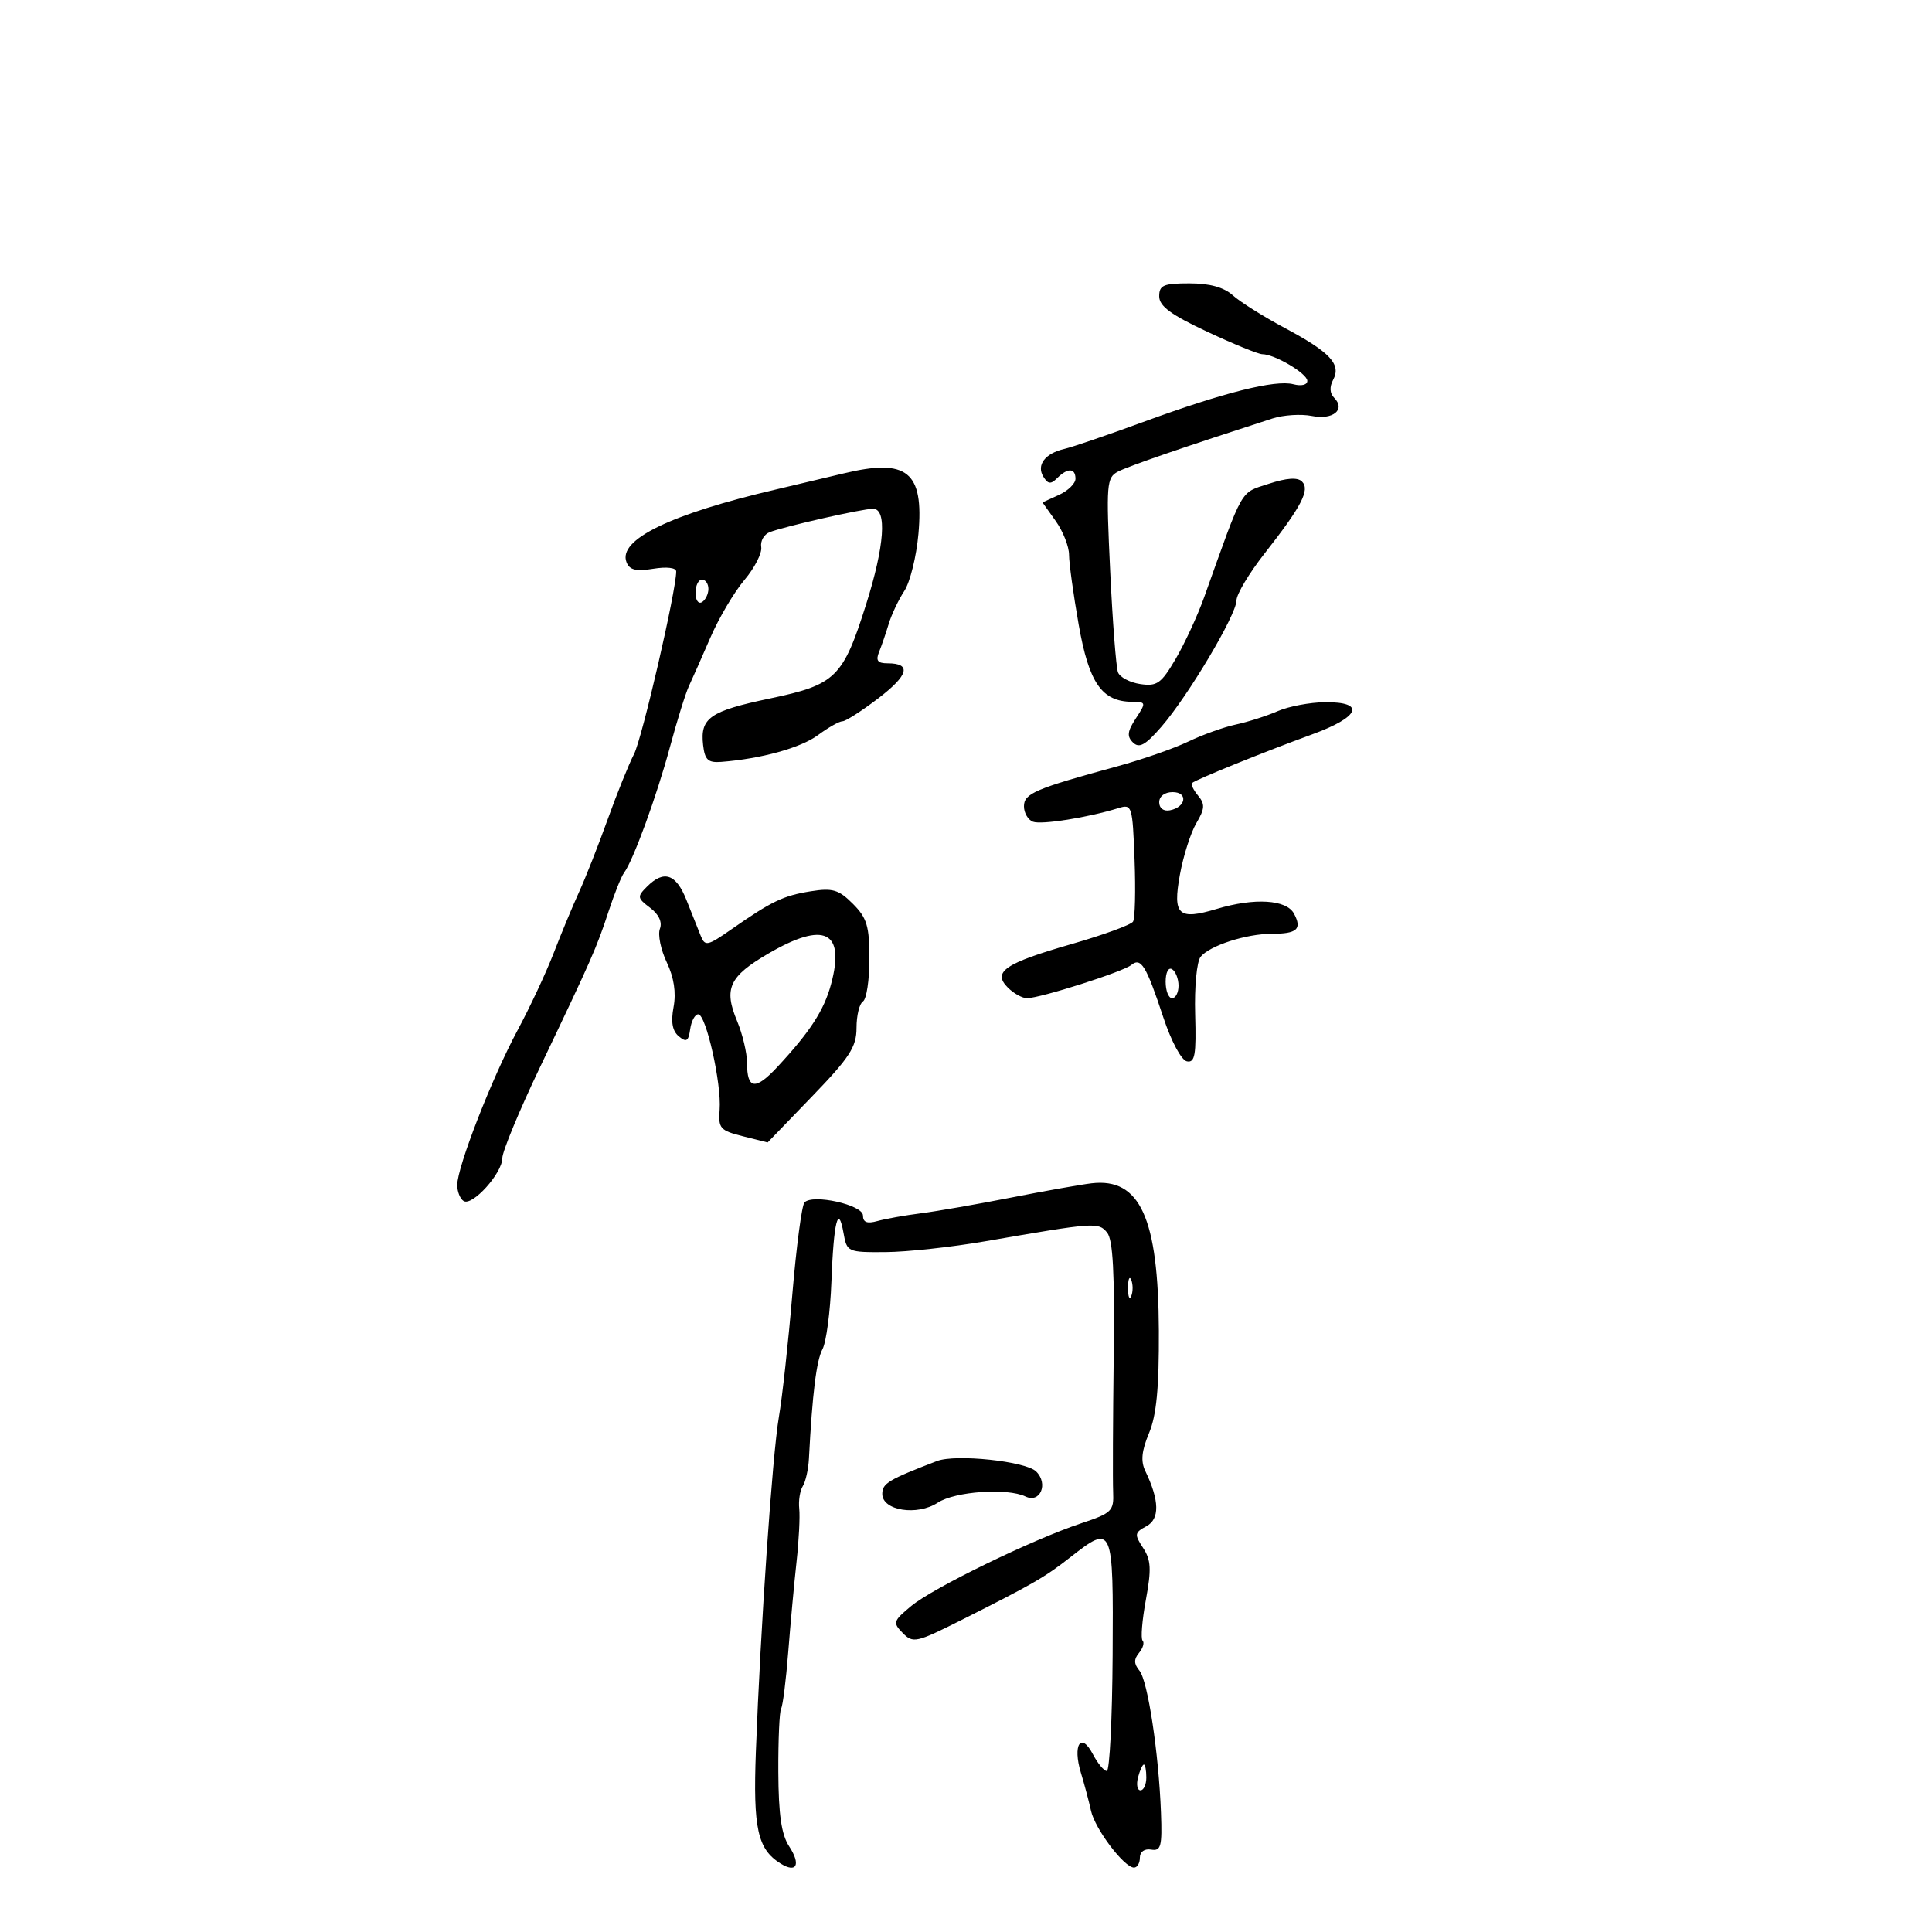 <svg xmlns="http://www.w3.org/2000/svg" width="300" height="300" viewBox="0 0 300 300" version="1.1">
	<path d="M 180 46.010 C 180 47.532, 181.811 48.869, 187.454 51.510 C 191.553 53.430, 195.401 55, 196.003 55 C 197.919 55, 203 58.008, 203 59.142 C 203 59.769, 202.078 59.992, 200.834 59.667 C 198.032 58.934, 190 60.953, 177.500 65.533 C 172 67.548, 166.501 69.428, 165.281 69.709 C 162.270 70.404, 160.898 72.217, 162.016 74.025 C 162.733 75.186, 163.170 75.230, 164.158 74.242 C 165.780 72.620, 167 72.662, 167 74.339 C 167 75.076, 165.847 76.204, 164.437 76.847 L 161.874 78.014 163.937 80.912 C 165.072 82.505, 166.001 84.864, 166.001 86.154 C 166.002 87.444, 166.675 92.322, 167.497 96.993 C 169.091 106.047, 171.083 108.932, 175.773 108.978 C 177.979 108.999, 177.997 109.075, 176.374 111.551 C 175.052 113.570, 174.960 114.353, 175.936 115.301 C 176.901 116.240, 177.856 115.709, 180.334 112.857 C 184.491 108.074, 192 95.446, 192.001 93.237 C 192.001 92.282, 193.962 89.002, 196.359 85.949 C 202.123 78.607, 203.452 76.052, 202.173 74.773 C 201.489 74.089, 199.805 74.205, 196.990 75.130 C 192.498 76.606, 193.157 75.449, 186.989 92.715 C 185.964 95.583, 183.975 99.893, 182.569 102.292 C 180.314 106.140, 179.665 106.604, 177.073 106.224 C 175.457 105.987, 173.894 105.167, 173.601 104.402 C 173.308 103.638, 172.761 96.536, 172.387 88.620 C 171.750 75.126, 171.826 74.165, 173.604 73.229 C 175.206 72.386, 184.014 69.358, 197.590 64.982 C 199.290 64.434, 202.048 64.260, 203.719 64.594 C 206.996 65.249, 208.999 63.599, 207.160 61.760 C 206.482 61.082, 206.427 60.071, 207.008 58.985 C 208.302 56.567, 206.557 54.695, 199.500 50.929 C 196.200 49.167, 192.571 46.888, 191.436 45.863 C 190.041 44.604, 187.851 44, 184.686 44 C 180.659 44, 180 44.283, 180 46.010 M 131 73.512 C 127.975 74.240, 123.250 75.361, 120.500 76.002 C 104.114 79.824, 95.940 83.796, 97.279 87.286 C 97.748 88.508, 98.743 88.754, 101.448 88.315 C 103.534 87.976, 105 88.151, 105 88.739 C 105 91.736, 99.700 114.679, 98.449 117.099 C 97.639 118.665, 95.800 123.221, 94.363 127.223 C 92.926 131.225, 90.927 136.300, 89.922 138.500 C 88.916 140.700, 87.139 144.975, 85.971 148 C 84.804 151.025, 82.277 156.425, 80.354 160 C 76.385 167.382, 71 181.204, 71 184.009 C 71 185.039, 71.448 186.159, 71.996 186.497 C 73.346 187.332, 78 182.168, 78 179.836 C 78 178.806, 80.629 172.459, 83.842 165.732 C 91.918 148.824, 92.643 147.177, 94.497 141.525 C 95.395 138.788, 96.477 136.088, 96.901 135.525 C 98.313 133.651, 101.982 123.599, 104.028 116 C 105.138 111.875, 106.471 107.600, 106.990 106.500 C 107.508 105.400, 109.002 102.025, 110.309 99 C 111.616 95.975, 113.991 91.954, 115.587 90.065 C 117.183 88.176, 118.360 85.869, 118.203 84.938 C 118.045 84.008, 118.638 82.969, 119.521 82.630 C 121.906 81.715, 133.903 79, 135.562 79 C 137.767 79, 137.352 84.783, 134.498 93.815 C 130.896 105.220, 129.782 106.314, 119.580 108.454 C 110.223 110.418, 108.695 111.481, 109.178 115.690 C 109.443 117.999, 109.945 118.465, 112 118.306 C 118.202 117.825, 124.337 116.127, 127.010 114.151 C 128.610 112.968, 130.323 112, 130.816 112 C 131.309 112, 133.811 110.397, 136.377 108.438 C 141.090 104.839, 141.583 103, 137.834 103 C 136.279 103, 135.957 102.578, 136.497 101.250 C 136.888 100.287, 137.564 98.320, 137.998 96.877 C 138.432 95.434, 139.522 93.134, 140.419 91.765 C 141.316 90.396, 142.304 86.401, 142.615 82.888 C 143.470 73.227, 140.877 71.134, 131 73.512 M 108 92.059 C 108 93.191, 108.450 93.840, 109 93.500 C 109.550 93.160, 110 92.234, 110 91.441 C 110 90.648, 109.550 90, 109 90 C 108.450 90, 108 90.927, 108 92.059 M 198.405 110.426 C 196.703 111.167, 193.778 112.102, 191.905 112.504 C 190.032 112.906, 186.700 114.101, 184.500 115.159 C 182.300 116.217, 177.350 117.942, 173.500 118.992 C 160.739 122.471, 159 123.216, 159 125.199 C 159 126.224, 159.626 127.303, 160.391 127.597 C 161.709 128.102, 168.951 126.949, 173.674 125.482 C 175.775 124.829, 175.858 125.097, 176.174 133.507 C 176.353 138.292, 176.247 142.613, 175.938 143.109 C 175.628 143.605, 171.353 145.167, 166.438 146.581 C 156.007 149.580, 154.054 150.911, 156.500 153.357 C 157.404 154.261, 158.738 155, 159.466 155 C 161.502 155, 174.352 150.911, 175.661 149.847 C 177.178 148.614, 177.979 149.923, 180.648 158 C 181.870 161.697, 183.445 164.631, 184.300 164.804 C 185.547 165.057, 185.766 163.814, 185.583 157.498 C 185.459 153.237, 185.833 149.308, 186.431 148.571 C 187.846 146.830, 193.510 145, 197.483 145 C 201.418 145, 202.217 144.274, 200.930 141.869 C 199.759 139.681, 194.808 139.378, 188.941 141.136 C 182.959 142.928, 182.072 142.106, 183.213 135.829 C 183.745 132.899, 184.895 129.294, 185.767 127.817 C 187.090 125.577, 187.135 124.867, 186.034 123.541 C 185.309 122.667, 184.892 121.785, 185.107 121.581 C 185.664 121.056, 196.354 116.728, 203.750 114.033 C 211.177 111.328, 212.116 108.981, 205.750 109.039 C 203.412 109.061, 200.107 109.685, 198.405 110.426 M 180 124.573 C 180 125.505, 180.680 126.015, 181.667 125.823 C 184.176 125.337, 184.520 123, 182.083 123 C 180.855 123, 180 123.646, 180 124.573 M 100.472 137.671 C 98.911 139.232, 98.942 139.448, 100.949 140.962 C 102.306 141.985, 102.866 143.186, 102.469 144.221 C 102.123 145.123, 102.601 147.465, 103.532 149.426 C 104.654 151.790, 105.011 154.127, 104.593 156.358 C 104.154 158.696, 104.402 160.088, 105.403 160.920 C 106.582 161.898, 106.905 161.695, 107.173 159.808 C 107.353 158.539, 107.914 157.500, 108.421 157.500 C 109.635 157.500, 112.054 168.281, 111.744 172.309 C 111.520 175.208, 111.817 175.548, 115.349 176.435 L 119.197 177.401 126.099 170.249 C 131.949 164.186, 133 162.566, 133 159.608 C 133 157.688, 133.450 155.840, 134 155.500 C 134.550 155.160, 135 152.188, 135 148.896 C 135 143.799, 134.618 142.527, 132.429 140.338 C 130.228 138.137, 129.287 137.858, 125.885 138.402 C 121.617 139.085, 119.836 139.939, 113.565 144.310 C 109.846 146.903, 109.477 146.980, 108.806 145.310 C 108.406 144.315, 107.409 141.813, 106.590 139.750 C 104.978 135.687, 103.095 135.048, 100.472 137.671 M 119.300 148.075 C 113.225 151.617, 112.350 153.509, 114.456 158.549 C 115.305 160.581, 116 163.513, 116 165.063 C 116 169.163, 117.292 169.342, 120.674 165.711 C 125.785 160.224, 127.954 156.884, 129.048 152.820 C 131.269 144.573, 128.020 142.992, 119.300 148.075 M 181 152.441 C 181 153.848, 181.450 155, 182 155 C 182.550 155, 183 154.127, 183 153.059 C 183 151.991, 182.550 150.840, 182 150.500 C 181.433 150.149, 181 150.990, 181 152.441 M 169.500 183.741 C 167.850 183.934, 162.225 184.932, 157 185.960 C 151.775 186.987, 145.475 188.086, 143 188.400 C 140.525 188.715, 137.488 189.256, 136.250 189.603 C 134.642 190.053, 134 189.808, 134 188.744 C 134 187.096, 126.221 185.354, 124.922 186.712 C 124.507 187.146, 123.657 193.575, 123.032 201 C 122.408 208.425, 121.468 216.986, 120.945 220.025 C 119.937 225.876, 118.087 252.786, 117.371 272 C 116.927 283.933, 117.634 287.138, 121.202 289.366 C 123.706 290.930, 124.397 289.536, 122.531 286.687 C 121.338 284.868, 120.890 281.773, 120.858 275.154 C 120.835 270.179, 121.030 265.746, 121.293 265.304 C 121.556 264.862, 122.054 260.900, 122.399 256.500 C 122.744 252.100, 123.324 245.800, 123.688 242.500 C 124.052 239.200, 124.240 235.495, 124.106 234.267 C 123.971 233.038, 124.219 231.463, 124.657 230.767 C 125.095 230.070, 125.524 228.150, 125.610 226.500 C 126.141 216.368, 126.774 211.260, 127.715 209.500 C 128.304 208.400, 128.928 203.675, 129.102 199 C 129.449 189.697, 130.164 186.843, 130.986 191.482 C 131.503 194.407, 131.629 194.464, 137.507 194.426 C 140.803 194.404, 147.775 193.648, 153 192.744 C 170.066 189.792, 170.554 189.757, 171.908 191.389 C 172.824 192.493, 173.098 197.644, 172.935 210.698 C 172.813 220.489, 172.774 229.927, 172.849 231.672 C 172.977 234.633, 172.649 234.956, 167.904 236.532 C 160.308 239.055, 144.914 246.542, 141.500 249.375 C 138.685 251.710, 138.604 251.969, 140.180 253.576 C 141.764 255.190, 142.279 255.078, 149.180 251.610 C 160.380 245.983, 162.212 244.929, 166.144 241.852 C 172.826 236.623, 172.892 236.774, 172.770 257 C 172.711 266.900, 172.302 275, 171.863 275 C 171.423 275, 170.441 273.811, 169.679 272.357 C 167.848 268.863, 166.528 270.953, 167.839 275.270 C 168.379 277.046, 169.086 279.703, 169.410 281.173 C 170.037 284.017, 174.564 290, 176.089 290 C 176.590 290, 177 289.305, 177 288.456 C 177 287.541, 177.712 287.032, 178.750 287.206 C 180.275 287.462, 180.471 286.727, 180.276 281.500 C 179.930 272.208, 178.229 260.980, 176.929 259.415 C 176.063 258.372, 176.048 257.648, 176.869 256.658 C 177.481 255.920, 177.731 255.064, 177.423 254.756 C 177.114 254.448, 177.343 251.597, 177.930 248.421 C 178.809 243.667, 178.733 242.241, 177.499 240.358 C 176.124 238.259, 176.166 237.982, 178.009 236.995 C 180.106 235.873, 180.050 233.006, 177.841 228.413 C 177.110 226.895, 177.267 225.296, 178.418 222.541 C 179.579 219.764, 179.986 215.525, 179.946 206.628 C 179.867 189.091, 177.024 182.862, 169.500 183.741 M 175.158 200 C 175.158 201.375, 175.385 201.938, 175.662 201.250 C 175.940 200.563, 175.940 199.438, 175.662 198.750 C 175.385 198.063, 175.158 198.625, 175.158 200 M 145.500 226.865 C 137.953 229.763, 137 230.335, 137 231.973 C 137 234.570, 142.419 235.427, 145.612 233.335 C 148.292 231.579, 156.381 231.010, 159.242 232.376 C 161.525 233.466, 162.827 230.387, 160.887 228.486 C 159.262 226.895, 148.404 225.751, 145.500 226.865 M 176.710 276 C 176.423 277.100, 176.595 278, 177.094 278 C 177.592 278, 178 277.100, 178 276 C 178 274.900, 177.827 274, 177.617 274 C 177.406 274, 176.998 274.900, 176.710 276" stroke="none" fill="black" fill-rule="evenodd"/>
</svg>